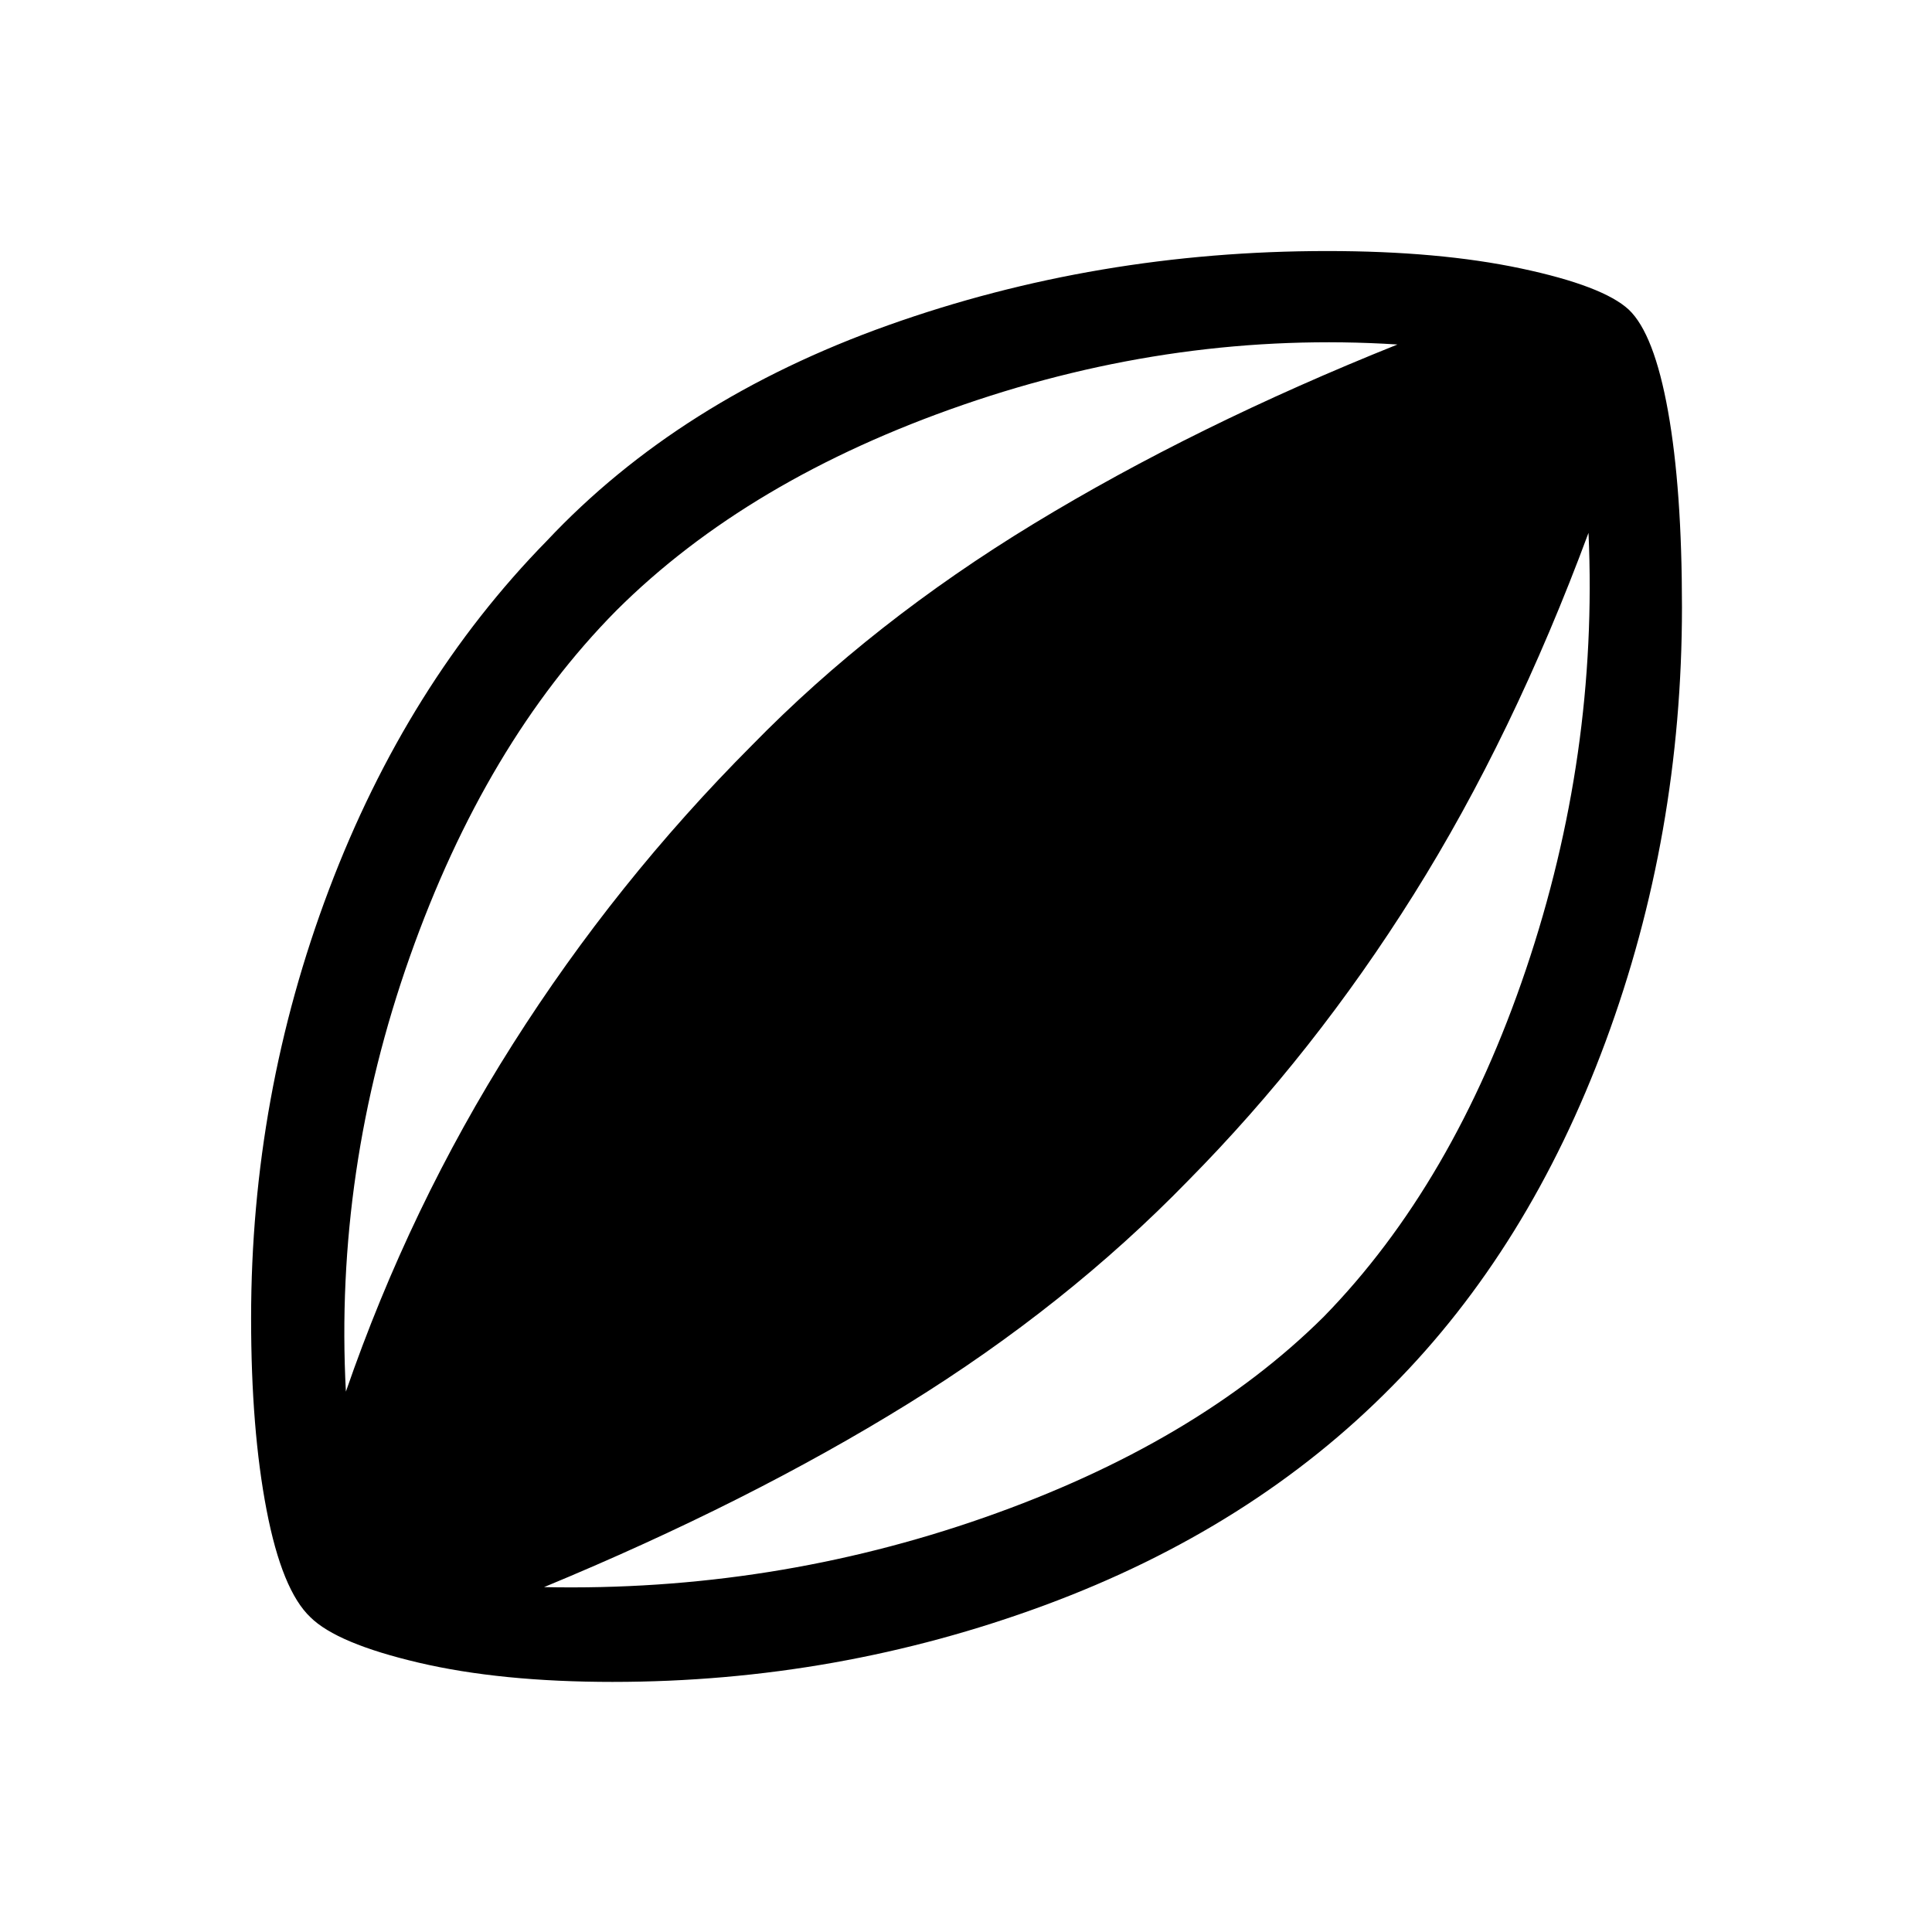 <svg xmlns="http://www.w3.org/2000/svg" height="40" viewBox="0 -960 960 960" width="40"><path d="M304.54-124.27q-55.76 0-96.46-9.55-40.69-9.55-53.84-22.59-14.1-13.33-21.78-53.26-7.69-39.92-7.69-95.28 0-110.67 38.68-212.98 38.68-102.31 108.31-173.38 65.87-70.11 169.44-107.03t218.24-36.92q55.6 0 96.36 8.66 40.76 8.65 53.52 20.45 12.6 11.93 19.52 50.52 6.92 38.58 6.92 97.32 0 113.35-37.97 215.91-37.96 102.57-105.98 171.14-69.63 70.78-172.69 108.89-103.06 38.1-214.58 38.1ZM171.87-268.51q31.76-91.96 82.89-172.59 51.12-80.63 118.96-148.66 59.88-61.3 140.03-110.05 80.15-48.74 180.65-89.01-108.82-6.96-215.73 29.94-106.9 36.91-172.45 102.29-65.03 65.77-102.58 172t-31.77 216.08Zm98.47 97.14q113.36 2.34 218.76-34.59 105.39-36.94 168.66-99.76 64.5-66.02 100.49-172.61 35.99-106.58 31.07-216.9-37.42 100.88-86.82 179.66-49.4 78.79-112.24 142.35-60.25 61.95-139.24 110.85-78.98 48.9-180.68 91Z"/></svg>